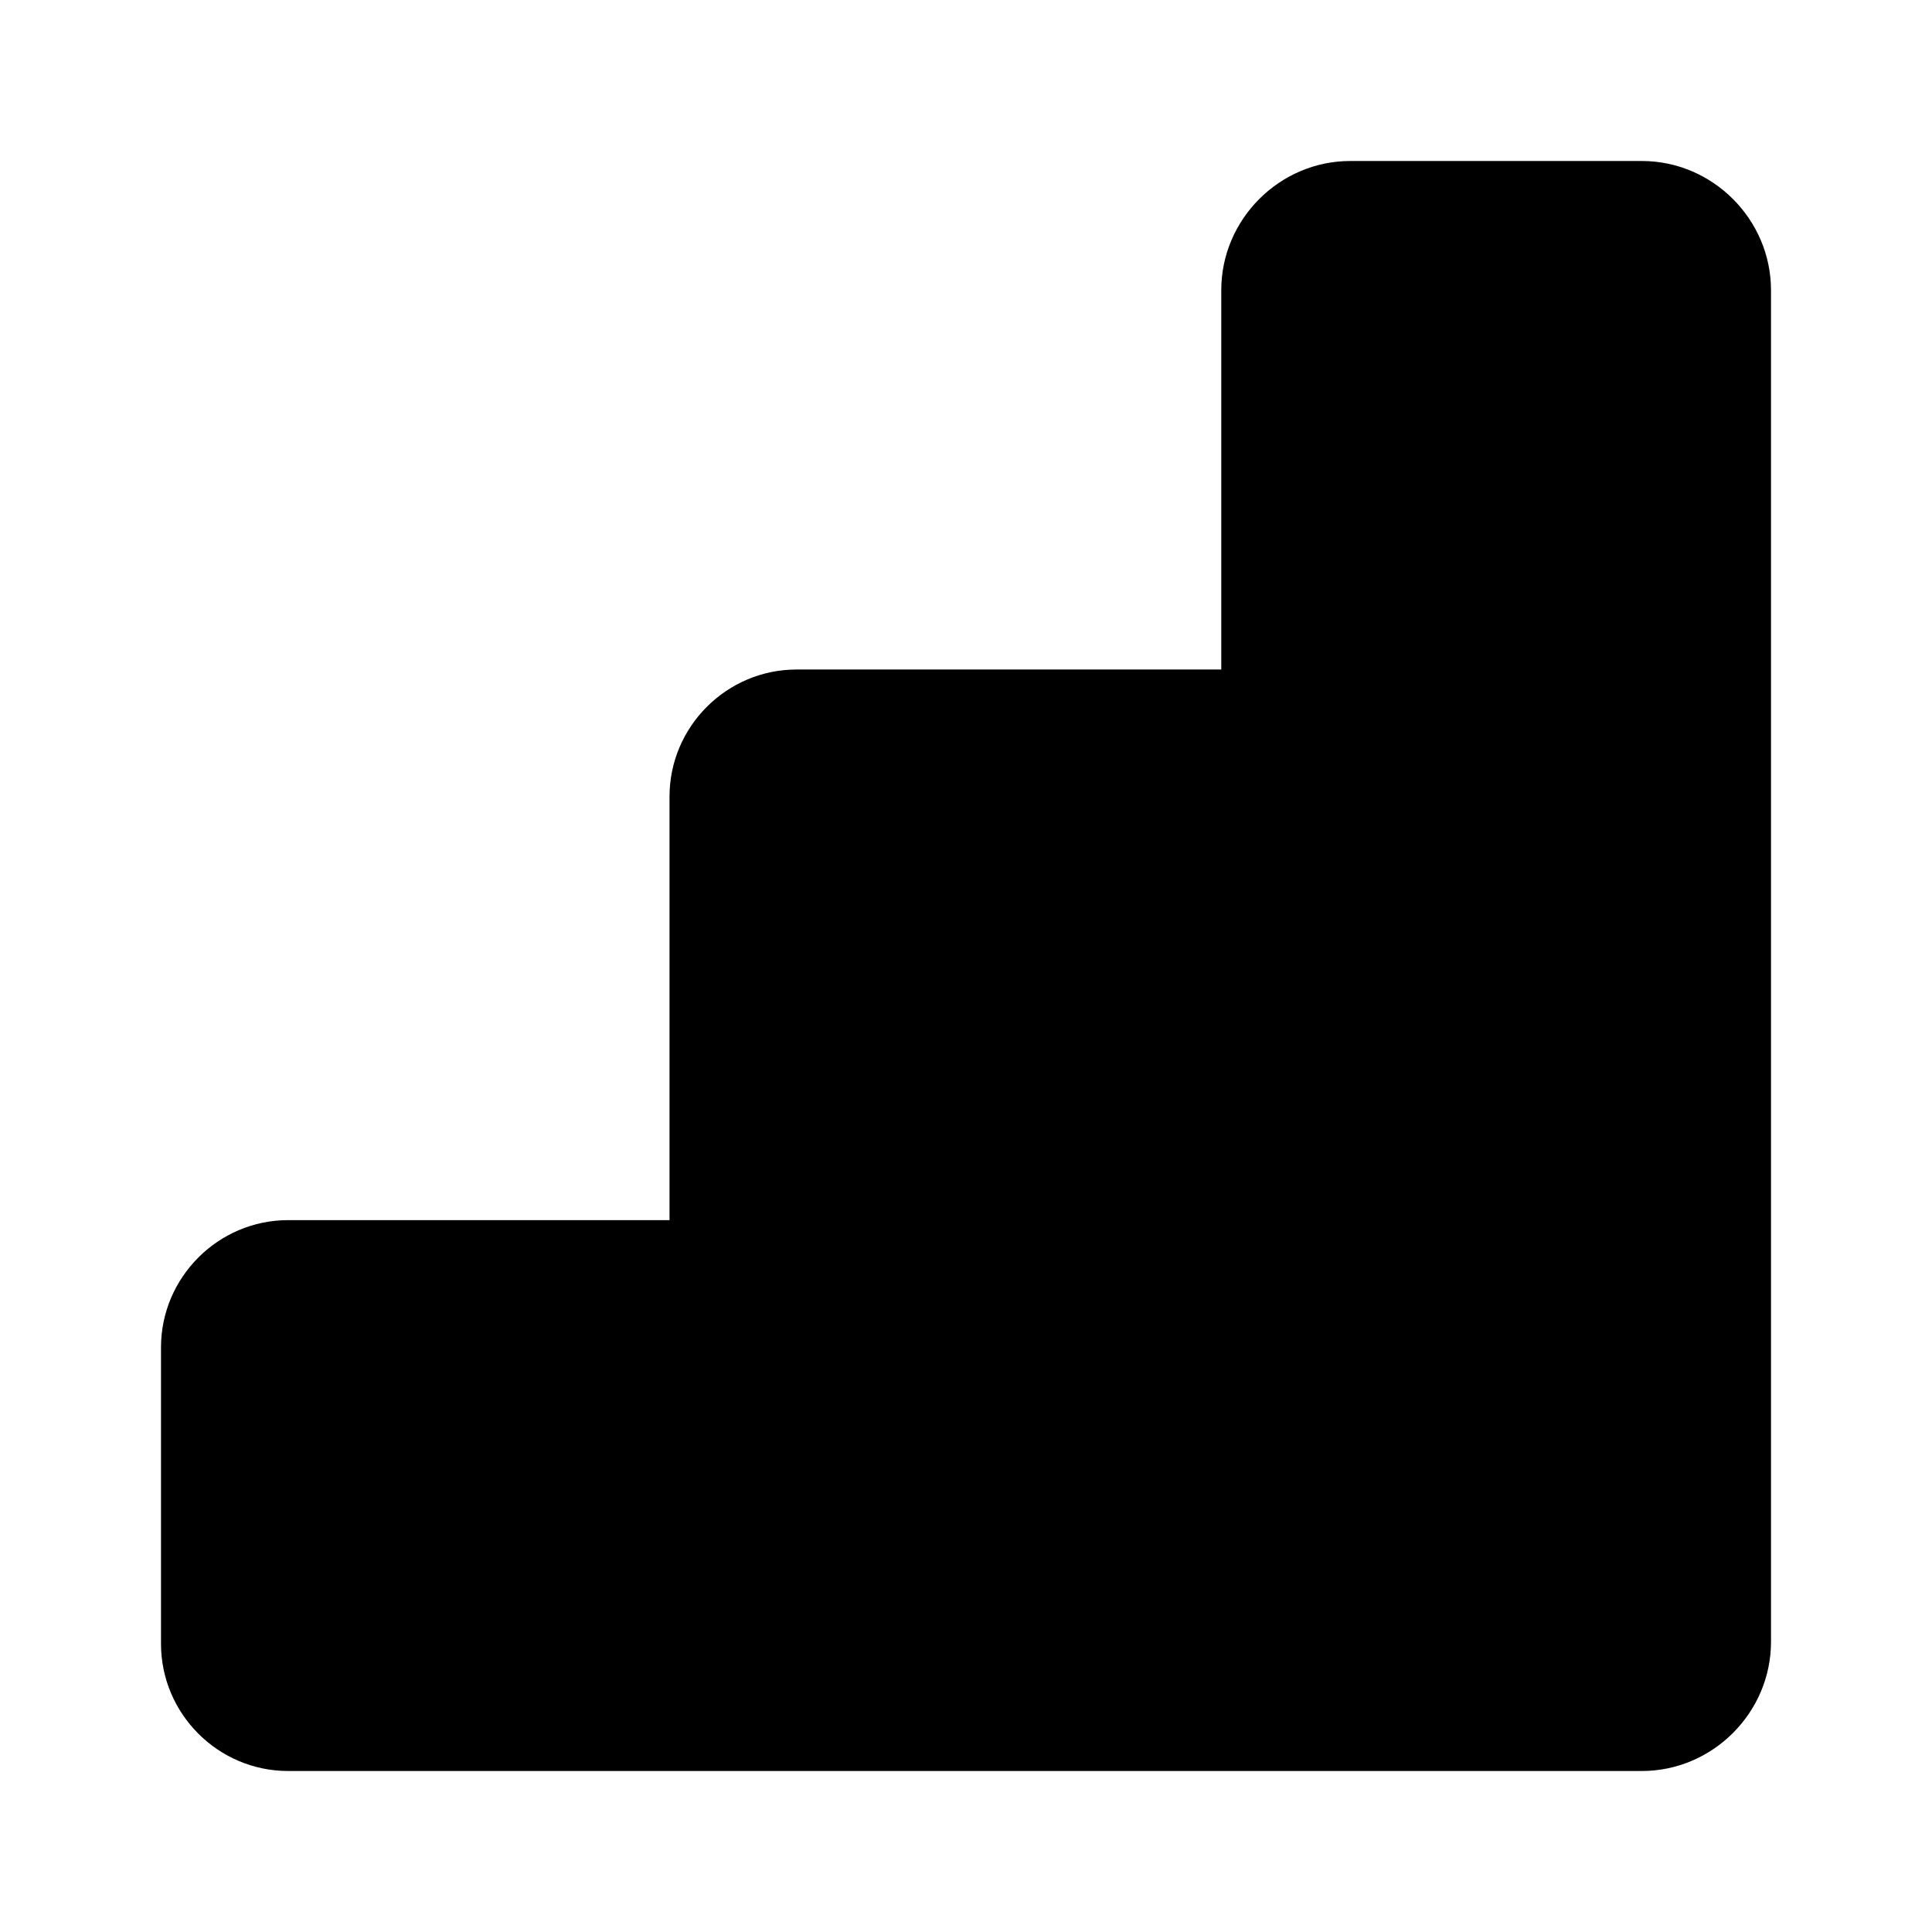 <svg version="1.1" id="master" xmlns="http://www.w3.org/2000/svg" xmlns:xlink="http://www.w3.org/1999/xlink" x="0px" y="0px" width="24px" height="24px" viewBox="0 0 24 24" enable-background="new 0 0 24 24" xml:space="preserve">
<rect fill="none" width="24" height="24"/>
<path d="M20.396,22H3.579C2.71,22,2,21.289,2,20.42v-3.682c0-0.869,0.71-1.581,1.579-1.581h4.738V9.895c0-0.868,0.71-1.578,1.578-1.578h5.276V3.604C15.171,2.725,15.895,2,16.773,2h3.623C21.275,2,22,2.725,22,3.605v16.791C22,21.275,21.275,22,20.396,22z"/>
</svg>
